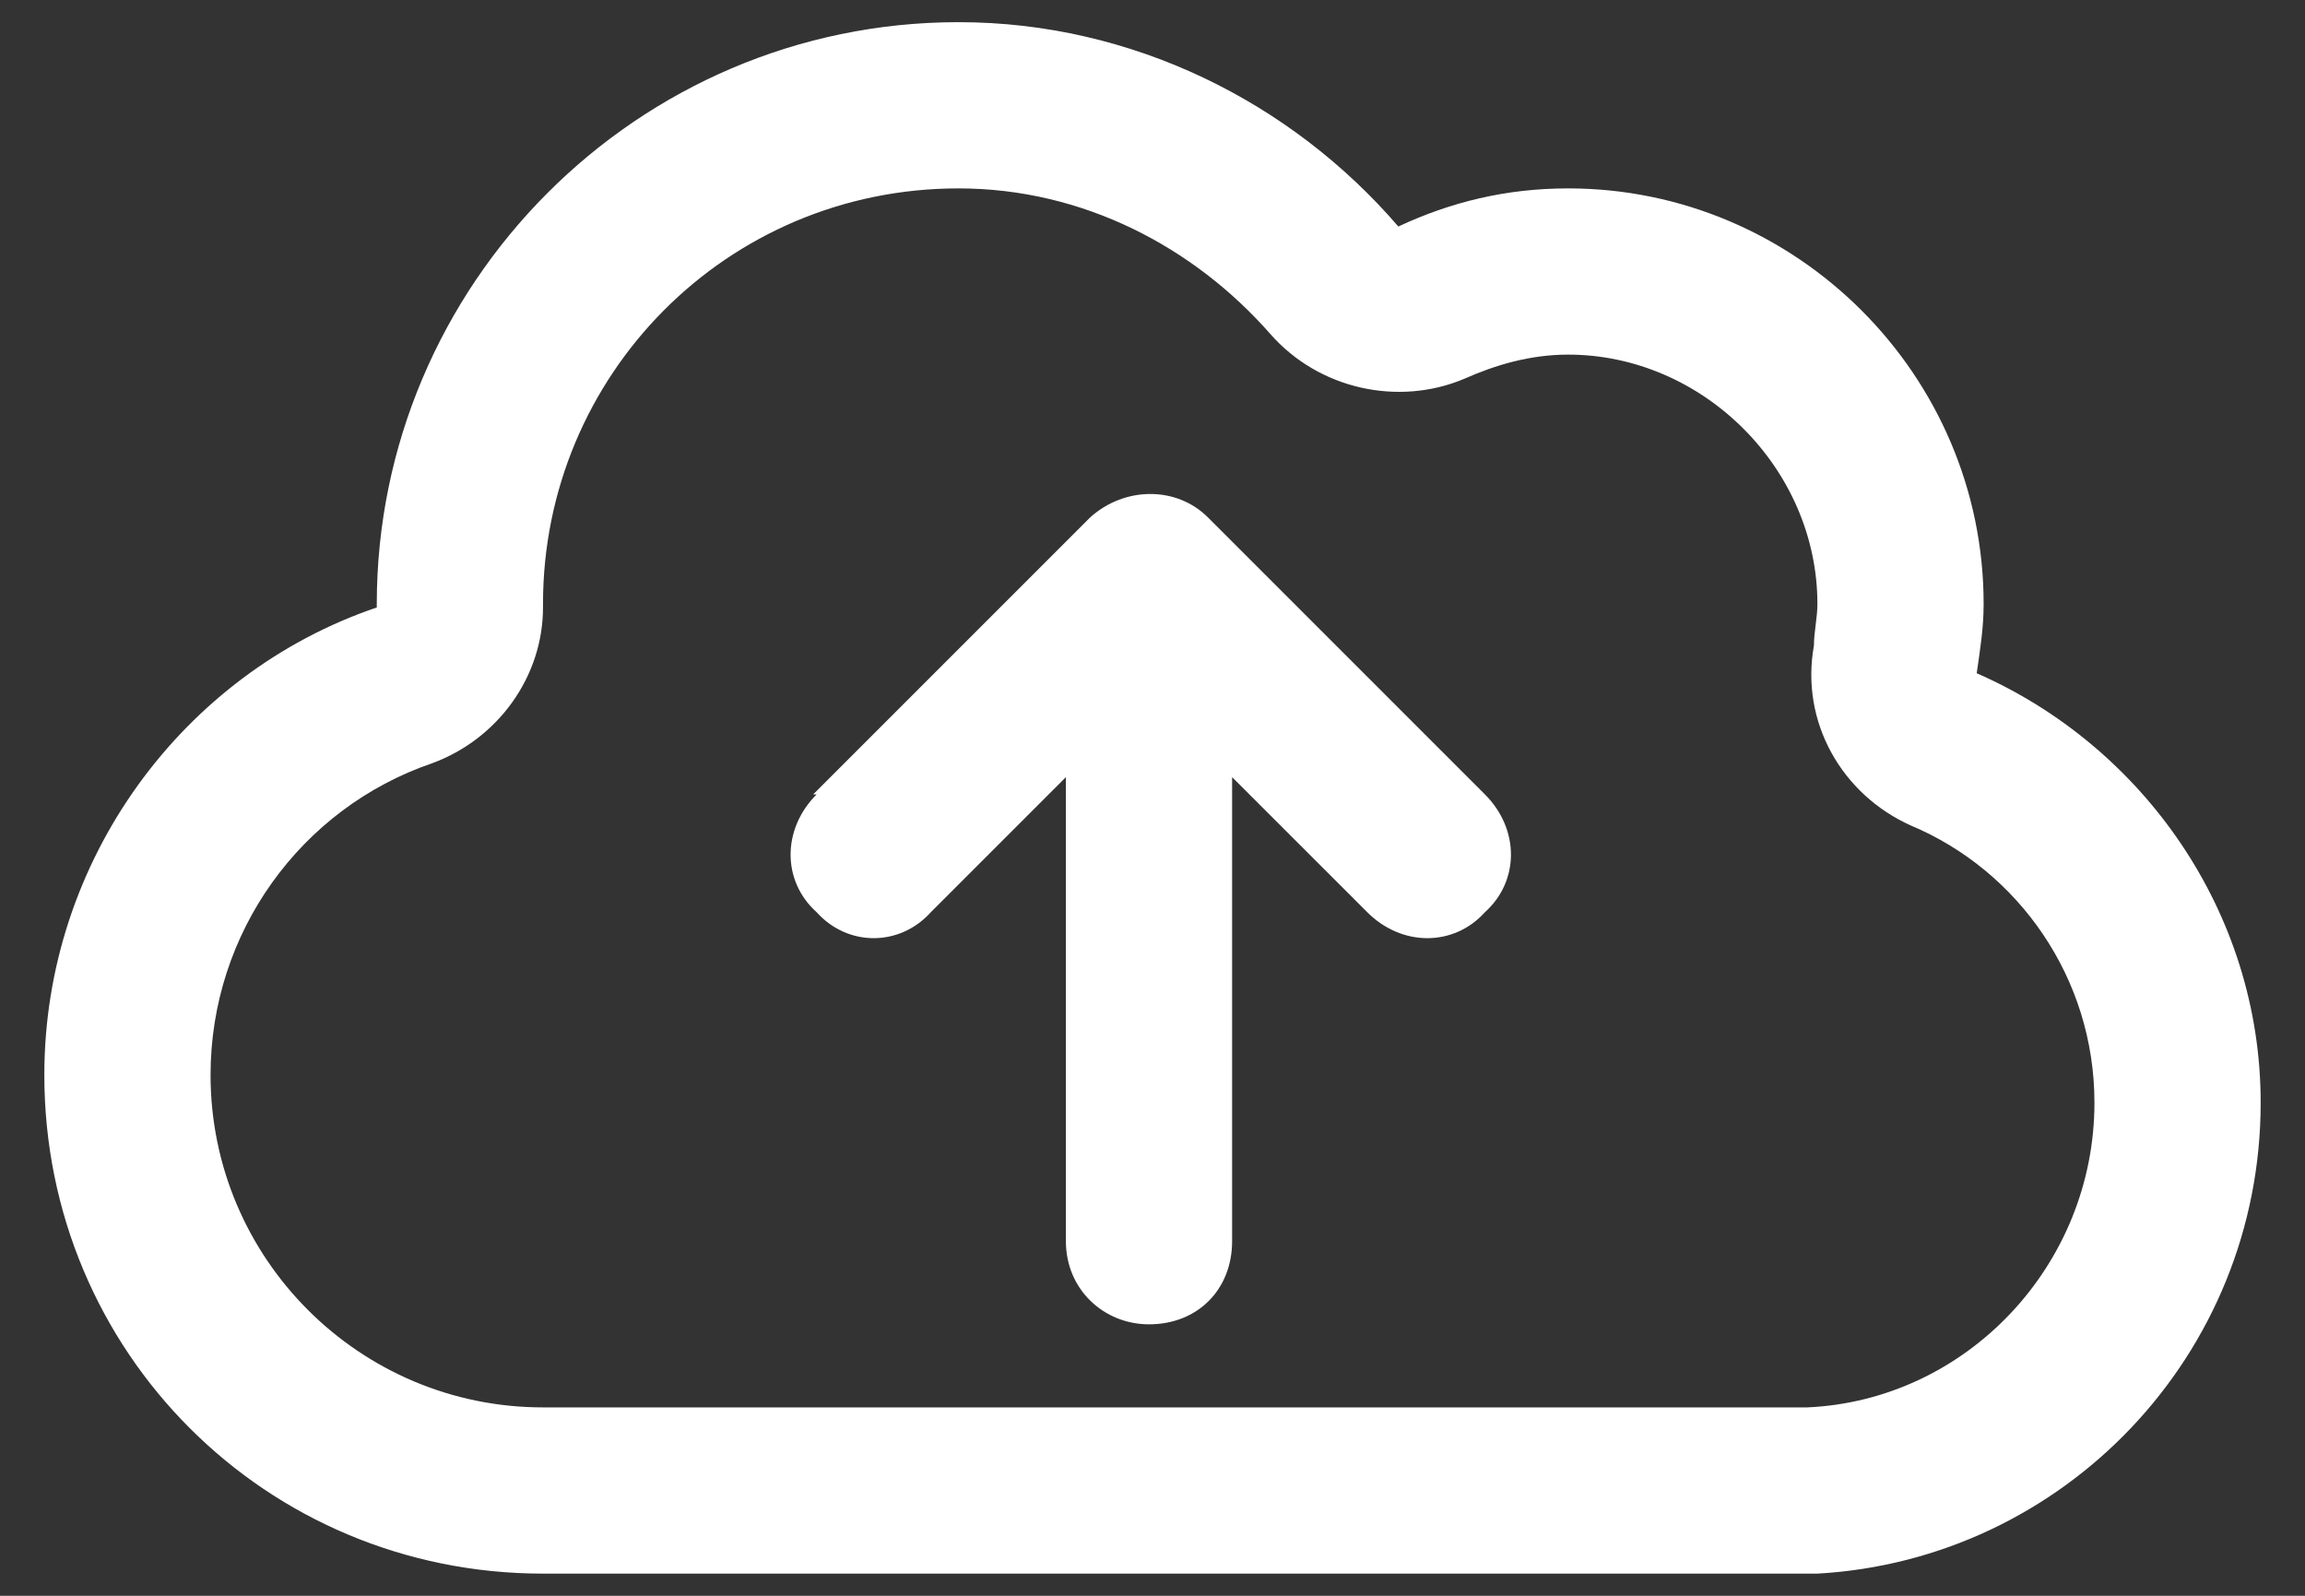 <svg width="26" height="18" viewBox="0 0 26 18" fill="none" xmlns="http://www.w3.org/2000/svg">
<rect x="0" y="0" width="26" height="18" fill="#333333" stroke="none"/>
<path d="M14.328 3.766C13.469 2.789 12.219 2.125 10.812 2.125C8.195 2.125 6.125 4.234 6.125 6.812V6.852C6.125 7.633 5.617 8.336 4.875 8.609C3.391 9.117 2.375 10.523 2.375 12.125C2.375 14.195 4.055 15.875 6.125 15.875H20.188H20.305C20.305 15.875 20.344 15.875 20.383 15.875C22.18 15.797 23.625 14.273 23.625 12.438C23.625 11.031 22.766 9.82 21.555 9.312C20.773 8.961 20.305 8.141 20.461 7.281C20.461 7.125 20.5 6.969 20.5 6.812C20.5 5.289 19.211 4 17.688 4C17.258 4 16.867 4.117 16.516 4.273C15.773 4.586 14.875 4.391 14.328 3.766ZM20.5 17.75H20.188H18.625H6.125C3 17.75 0.5 15.25 0.5 12.125C0.5 9.703 2.062 7.594 4.25 6.852V6.812C4.25 3.219 7.18 0.25 10.812 0.25C12.766 0.25 14.562 1.148 15.773 2.555C16.359 2.281 16.984 2.125 17.688 2.125C20.266 2.125 22.375 4.234 22.375 6.812C22.375 7.086 22.336 7.32 22.297 7.594C24.172 8.414 25.5 10.289 25.5 12.438C25.5 15.289 23.273 17.594 20.5 17.75ZM9.211 8.961H9.172L12.297 5.836C12.688 5.484 13.273 5.484 13.625 5.836L16.75 8.961C17.141 9.352 17.141 9.938 16.75 10.289C16.398 10.68 15.812 10.68 15.422 10.289L13.898 8.766V14C13.898 14.547 13.508 14.938 12.961 14.938C12.453 14.938 12.023 14.547 12.023 14V8.766L10.5 10.289C10.148 10.68 9.562 10.68 9.211 10.289C8.82 9.938 8.82 9.352 9.211 8.961Z" fill="white"/>
</svg>

